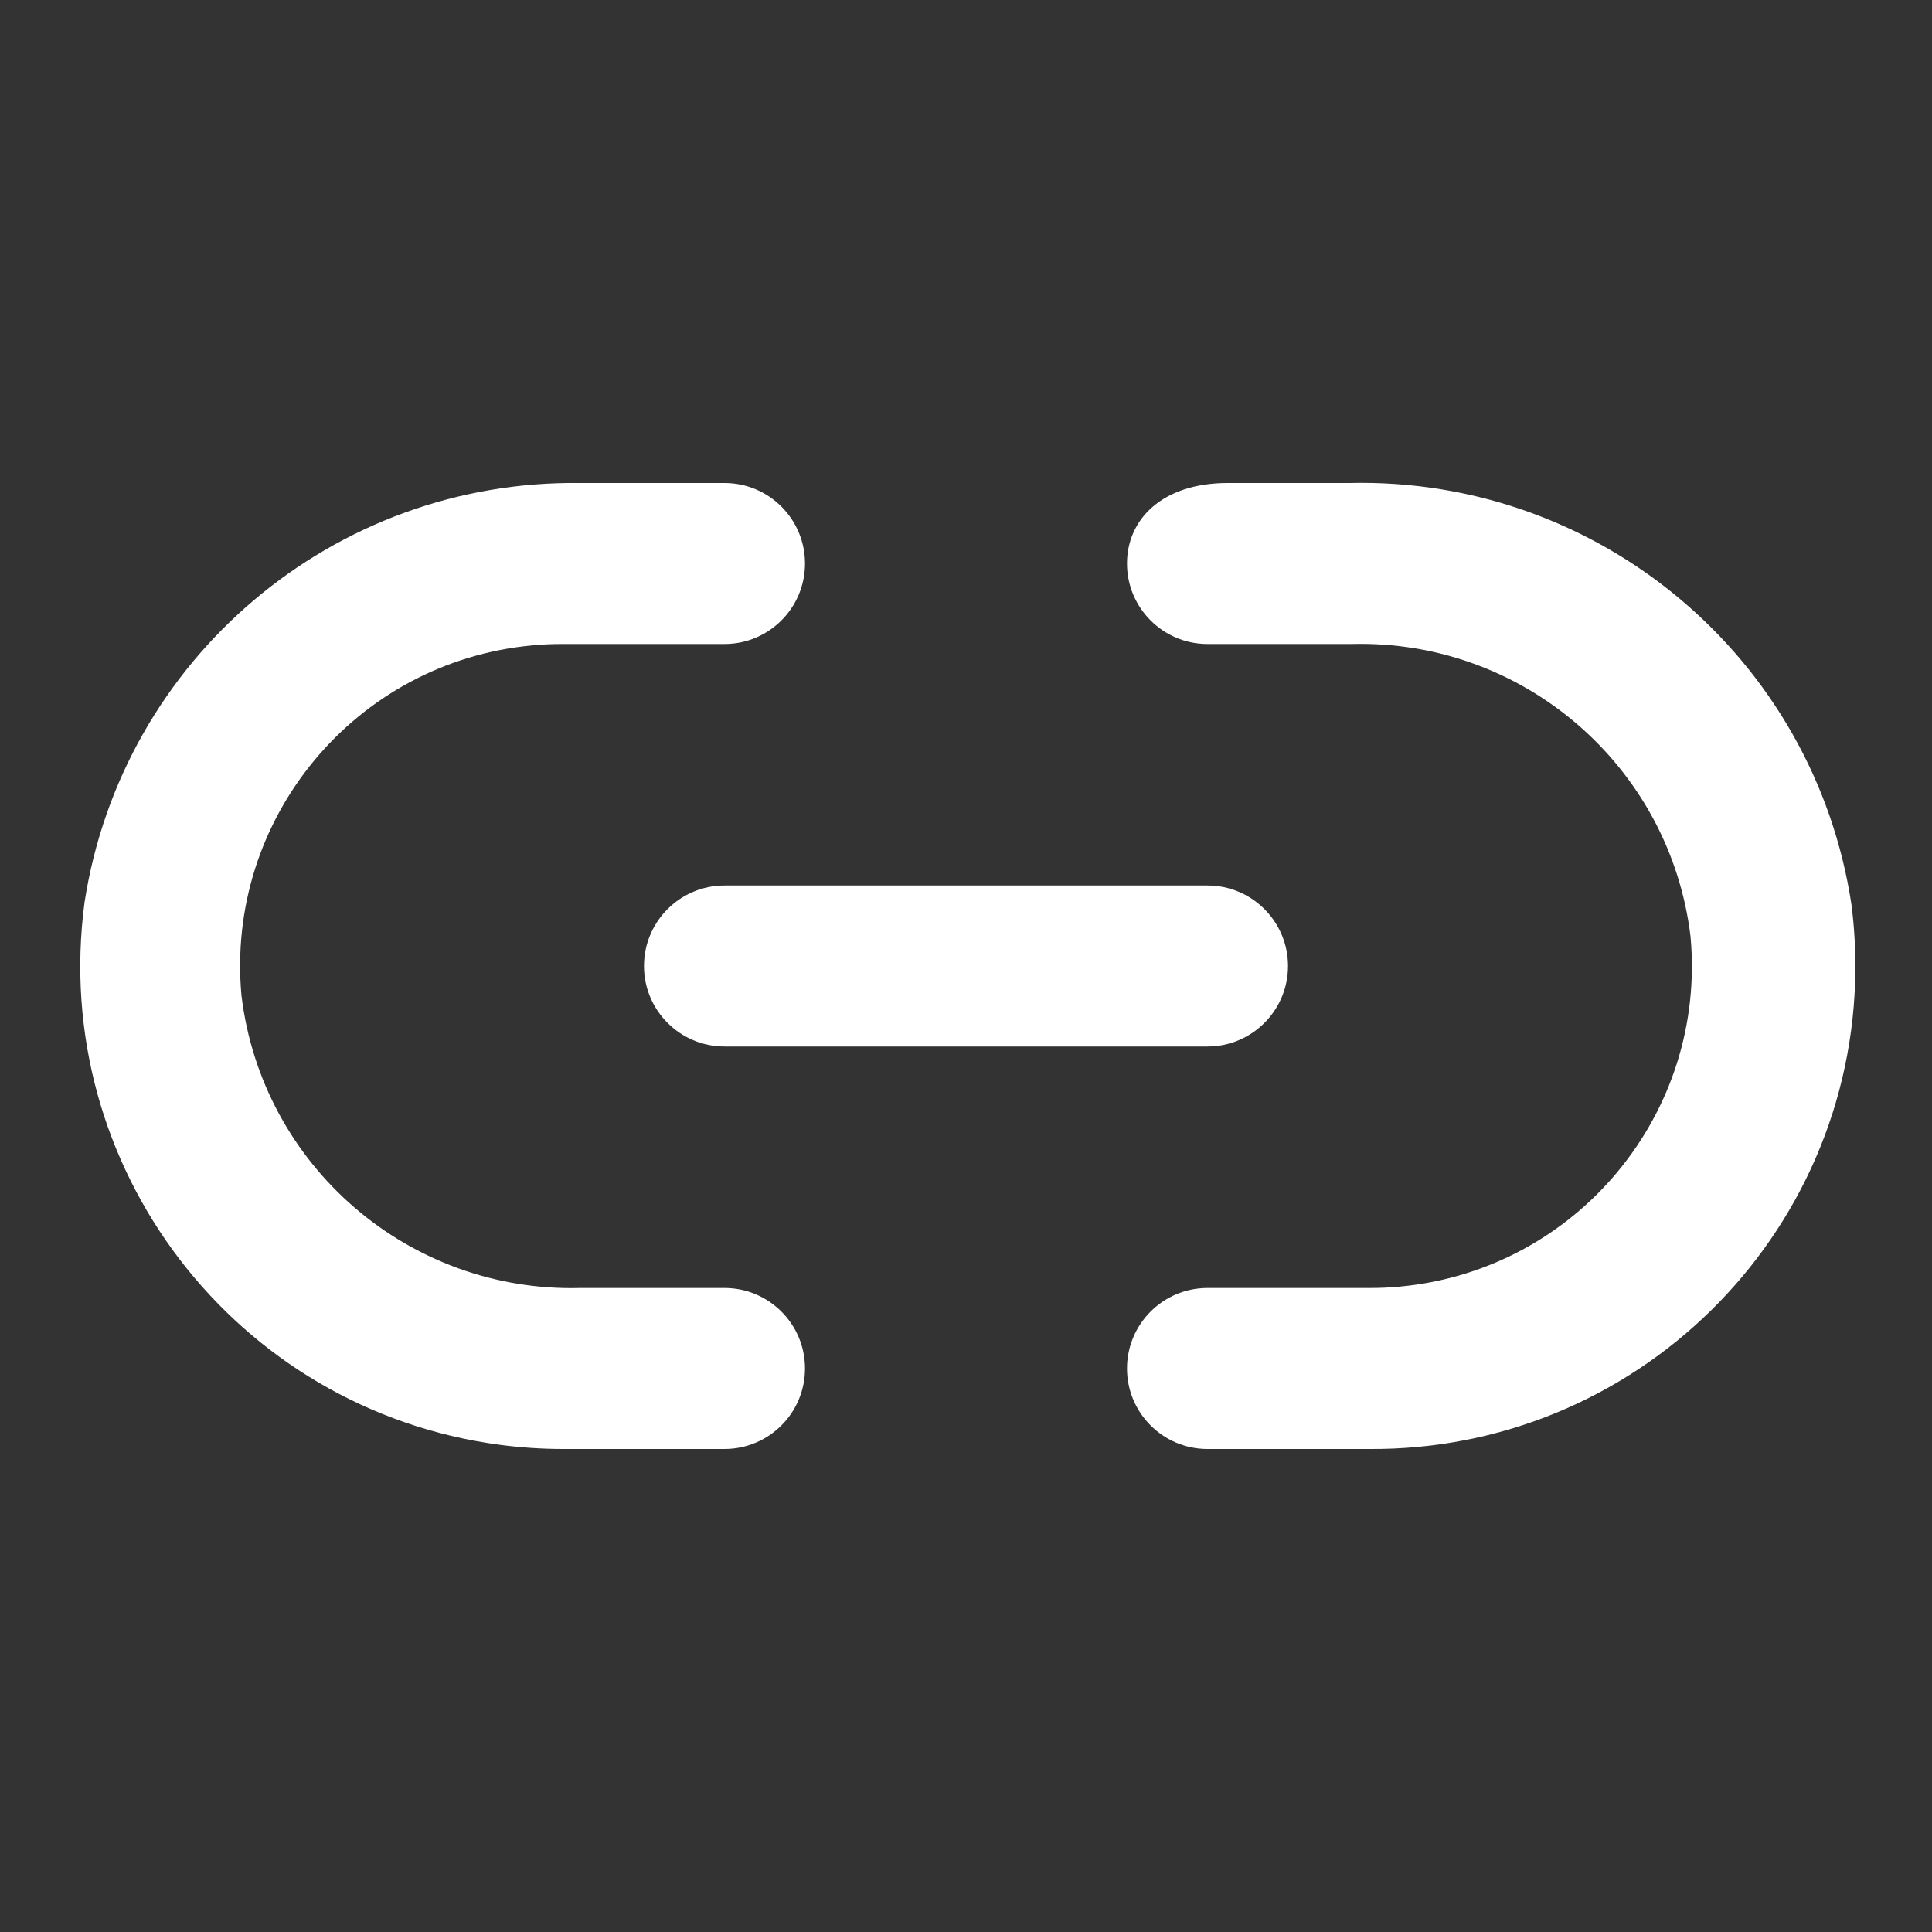 <?xml version="1.0" encoding="UTF-8"?>
<svg version="1.1" viewBox="0 0 24 24" xmlns="http://www.w3.org/2000/svg" xmlns:xlink="http://www.w3.org/1999/xlink">
    <rect x="0" y="0" width="24" height="24" fill="#333333" stroke="none"/>
    <!--Generated by IJSVG (https://github.com/iconjar/IJSVG)-->
    <g fill="#FFF">
        <path opacity="0" d="M0,0h24v24h-24Z"></path>
        <path d="M8,12l1.06581e-14,1.50996e-07c8.33927e-08,0.552 0.448,1 1,1h6l-4.37114e-08,-1.77636e-15c0.552,2.41411e-08 1,-0.448 1,-1c2.41411e-08,-0.552 -0.448,-1 -1,-1h-6l-4.37114e-08,1.77636e-15c-0.552,2.41411e-08 -1,0.448 -1,1c0,0 0,0 0,0Z"></path>
        <path d="M9,16h-1.79l2.39939e-07,-6.40448e-09c-2.13,0.057 -3.953,-1.515 -4.21,-3.63l9.71865e-08,1.04605e-06c-0.204,-2.2 1.413,-4.149 3.613,-4.353c0.129,-0.012 0.258,-0.018 0.387,-0.017h2l-4.37114e-08,-1.77636e-15c0.552,2.41411e-08 1,-0.448 1,-1c2.41411e-08,-0.552 -0.448,-1 -1,-1h-1.79l-2.15038e-07,-2.87362e-09c-3.065,-0.041 -5.692,2.181 -6.16,5.21l4.46308e-08,-3.36017e-07c-0.436,3.285 1.873,6.301 5.158,6.738c0.263,0.035 0.527,0.052 0.792,0.052h2h-4.37114e-08c0.552,2.41411e-08 1,-0.448 1,-1c2.41411e-08,-0.552 -0.448,-1 -1,-1Z"></path>
        <path d="M23,11.24l1.46715e-07,9.7328e-07c-0.463,-3.069 -3.137,-5.315 -6.24,-5.24h-1.51c-0.81,2.48974e-08 -1.25,0.45 -1.25,1l1.06581e-14,1.50996e-07c8.33927e-08,0.552 0.448,1 1,1h1.79l2.32944e-07,-6.21775e-09c2.13,-0.057 3.953,1.515 4.21,3.63l1.1081e-07,1.1927e-06c0.204,2.2 -1.413,4.149 -3.613,4.353c-0.129,0.012 -0.258,0.018 -0.387,0.017h-2l-4.37114e-08,1.77636e-15c-0.552,2.41411e-08 -1,0.448 -1,1c2.41411e-08,0.552 0.448,1 1,1h2l-3.23545e-07,-2.60748e-09c3.314,0.027 6.021,-2.638 6.048,-5.951c0.002,-0.27 -0.014,-0.54 -0.048,-0.809Z"></path>
    </g>
</svg>